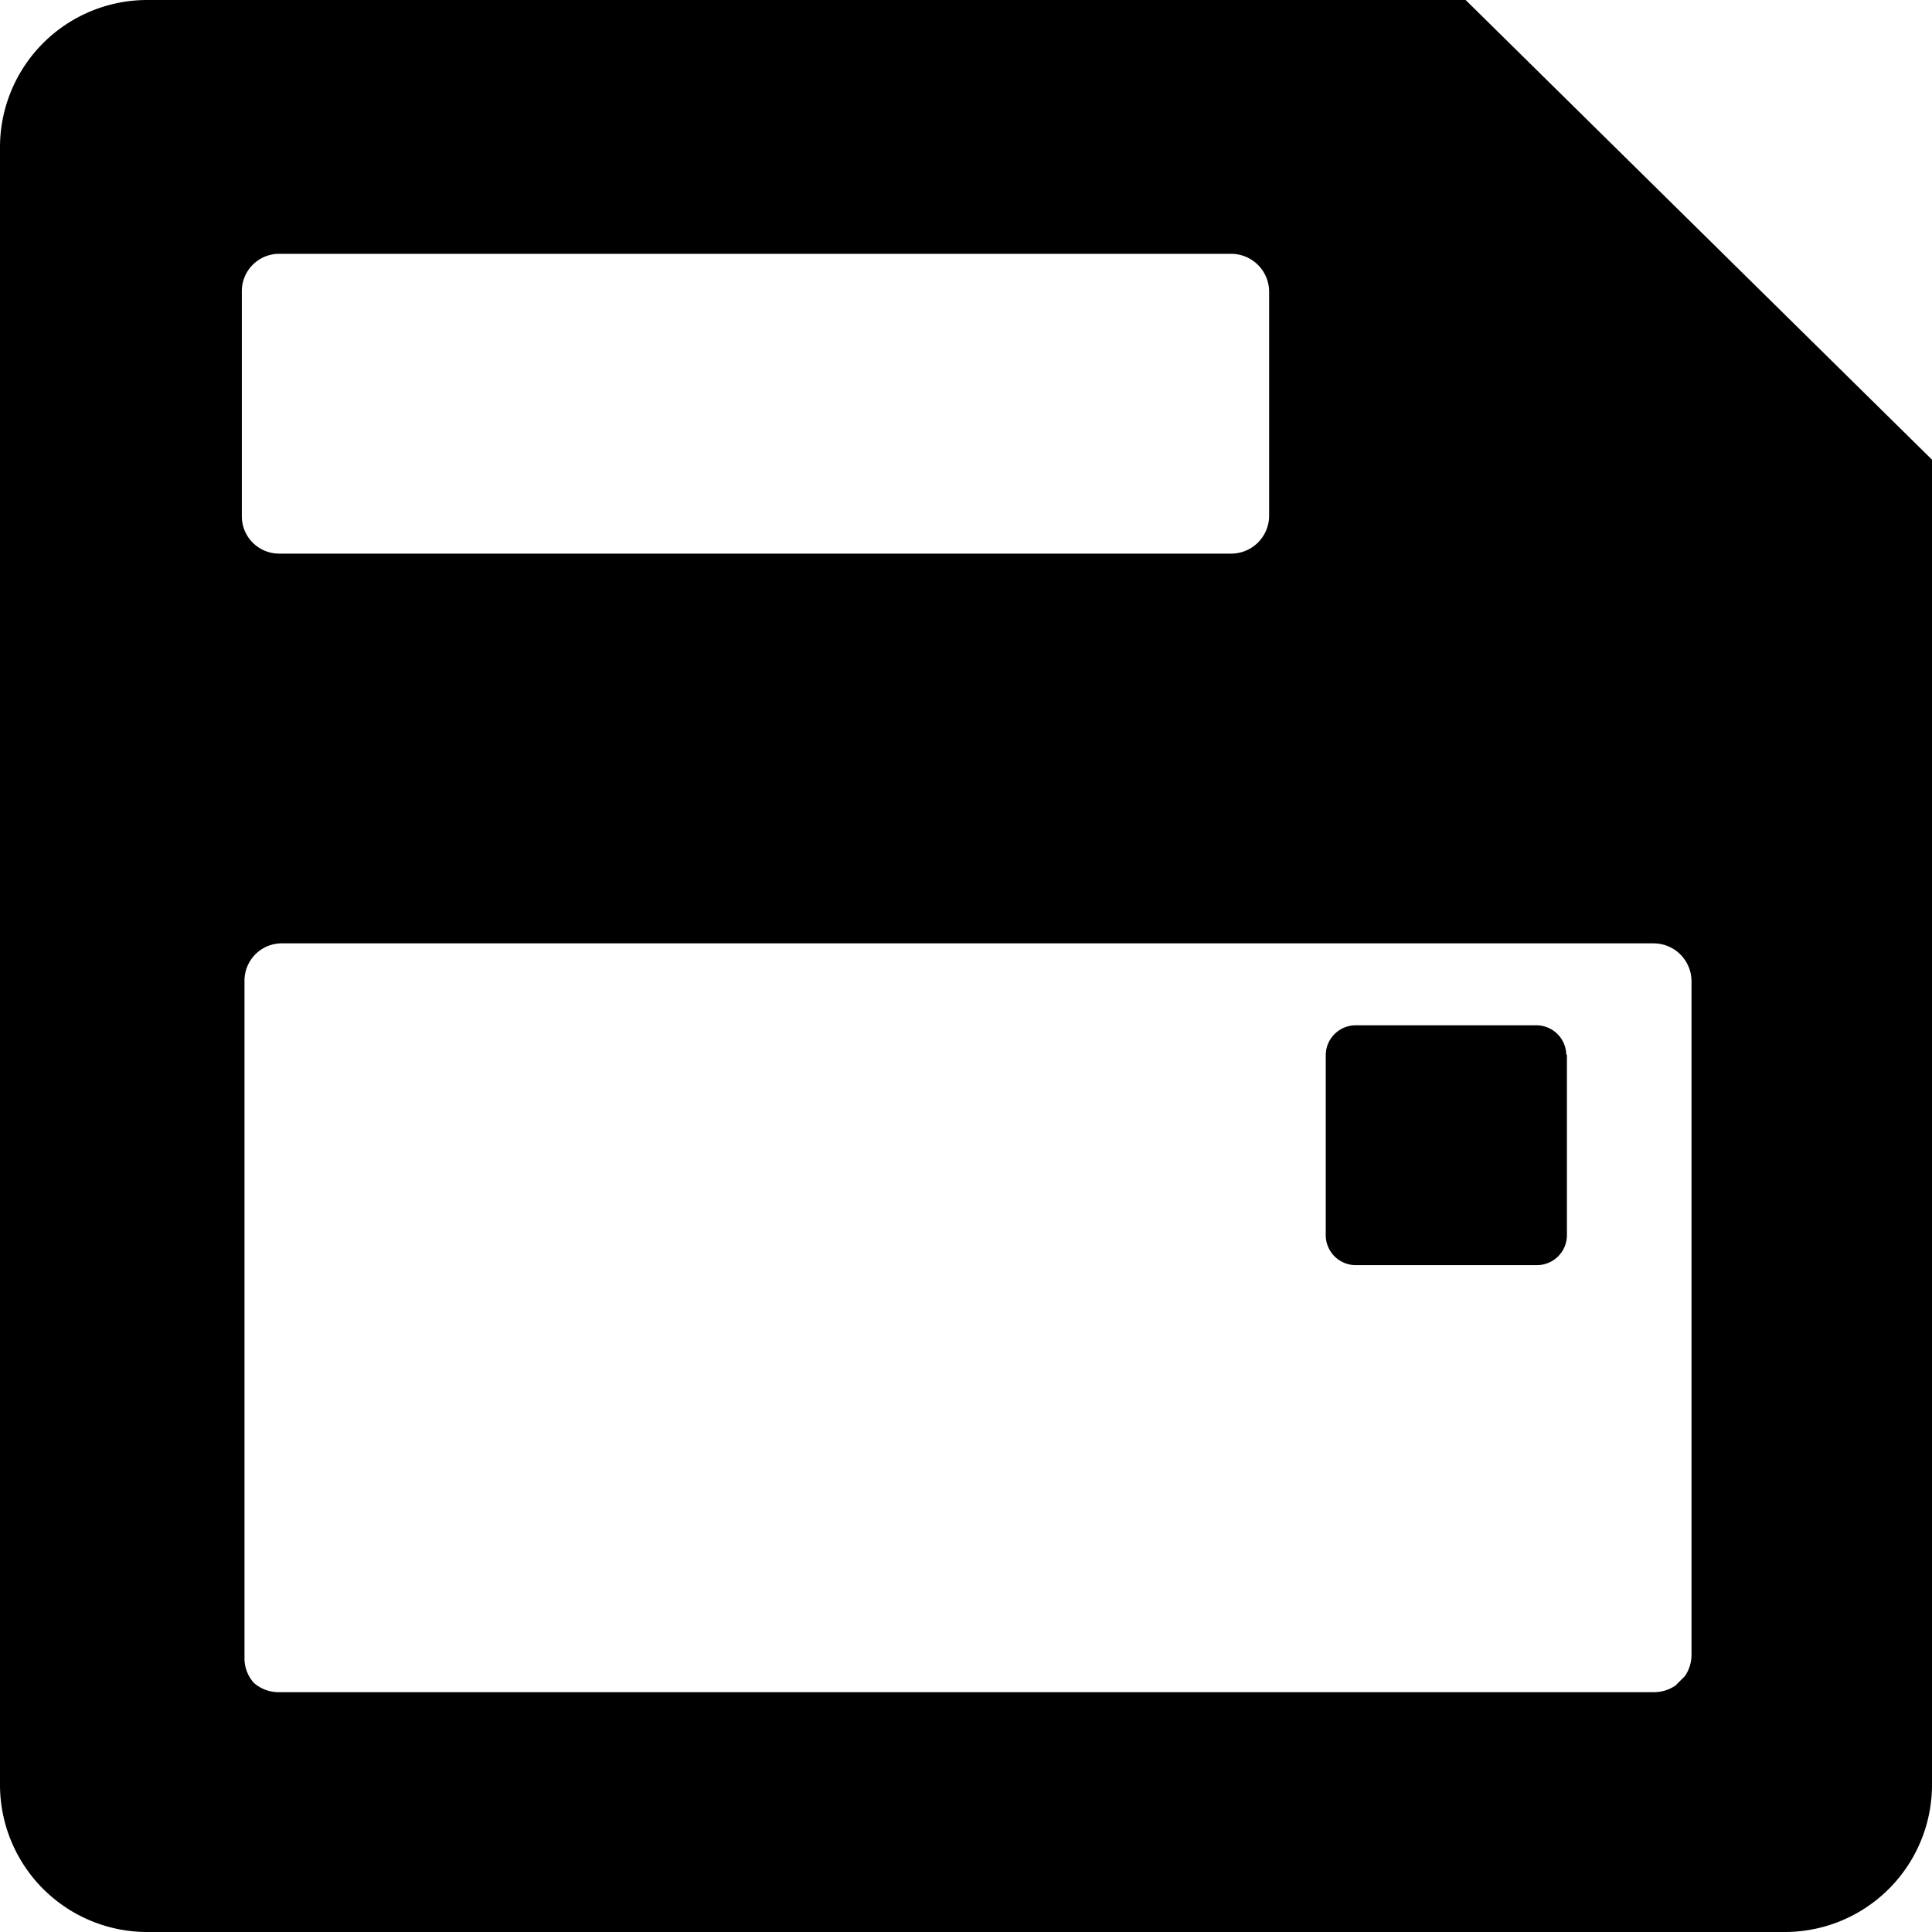 <svg xmlns="http://www.w3.org/2000/svg" viewBox="0 0 29 29"><title>save</title><g id="图层_2" data-name="图层 2"><g id="图层_1-2" data-name="图层 1"><path d="M22,0H2.21A2.21,2.21,0,0,0,0,2.21H0V26.79A2.21,2.21,0,0,0,2.21,29H26.79A2.21,2.21,0,0,0,29,26.79h0V6.9ZM3.63,4.38a.56.56,0,0,1,.56-.57H18.48a.57.57,0,0,1,.57.57V7.74a.57.57,0,0,1-.57.57H4.19a.56.56,0,0,1-.56-.56h0ZM25.39,24.84a.56.56,0,0,1-.1.32h0l-.14.14h0a.57.57,0,0,1-.33.1H4.19a.56.56,0,0,1-.38-.14h0l0,0h0a.55.55,0,0,1-.14-.37V14.73a.56.56,0,0,1,.56-.57H24.82a.57.57,0,0,1,.57.57Zm-1.87-9v2.7a.45.45,0,0,1-.45.45H20.35a.45.45,0,0,1-.45-.45h0v-2.7a.45.45,0,0,1,.45-.45h2.71A.45.45,0,0,1,23.51,15.82Z"/></g></g></svg>